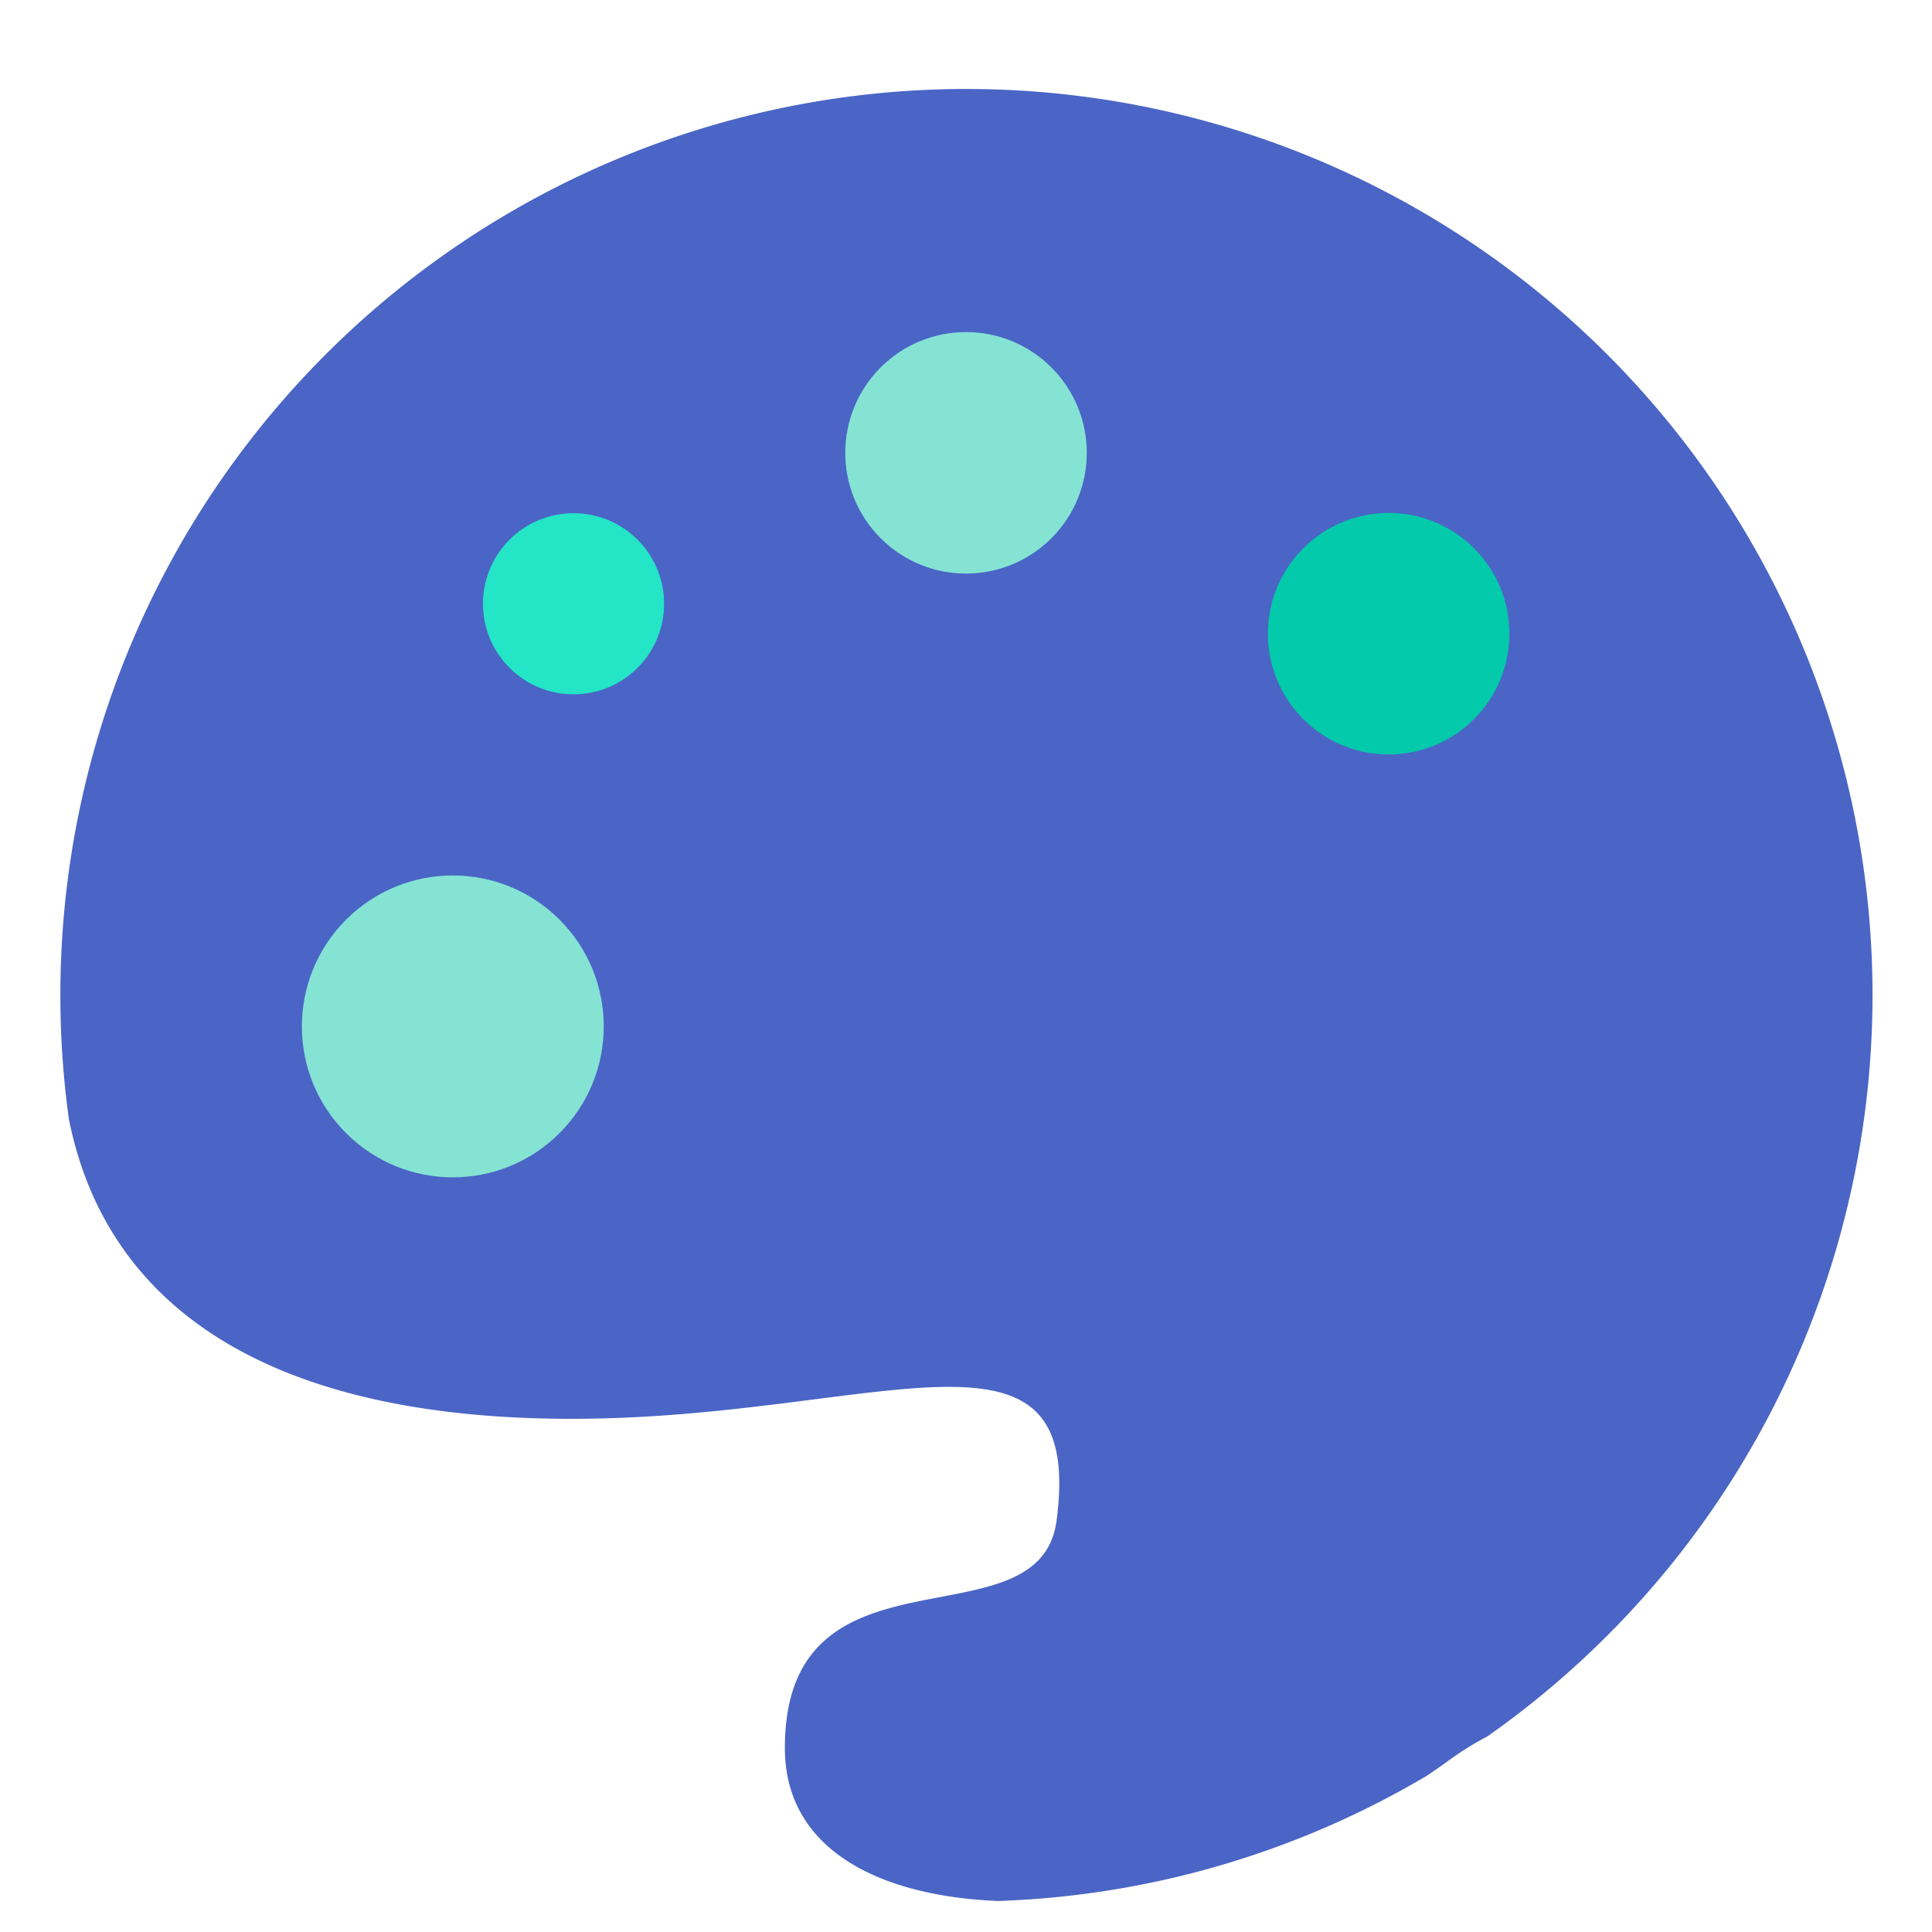 <svg xmlns="http://www.w3.org/2000/svg" viewBox="0 0 64 64" aria-labelledby="title"
aria-describedby="desc" role="img" xmlns:xlink="http://www.w3.org/1999/xlink">
  <title>Color Palette</title>
  <desc>A flat styled icon from Orion Icon Library.</desc>
  <path data-name="layer5"
  d="M18.938 47C29.031 47 35.967 43.065 35 50.375c-.562 4.25-9 .438-9 7.531 0 3.3 3.019 4.9 7.062 5.067a29.831 29.831 0 0 0 14.207-4.151c.248-.166.491-.335.73-.51a10.3 10.3 0 0 1 1.275-.793A30.015 30.015 0 1 0 2.283 37.078C3.527 43.289 8.886 47 18.938 47z"
  fill="#4a65c5"></path>
  <circle data-name="layer4" cx="15" cy="34.001" r="5" transform="rotate(-45.008 15 34.001)"
  fill="#85e3d4"></circle>
  <circle data-name="layer3" cx="18.999" cy="20" r="3" transform="rotate(-44.987 19 20)"
  fill="#24e5c6"></circle>
  <circle data-name="layer2" cx="46" cy="20.992" r="4" transform="rotate(-45.01 46 20.991)"
  fill="#03caaa"></circle>
  <circle data-name="layer1" cx="32" cy="15.001" r="4" transform="rotate(-45.005 32 15)"
  fill="#85e3d4"></circle>
</svg>